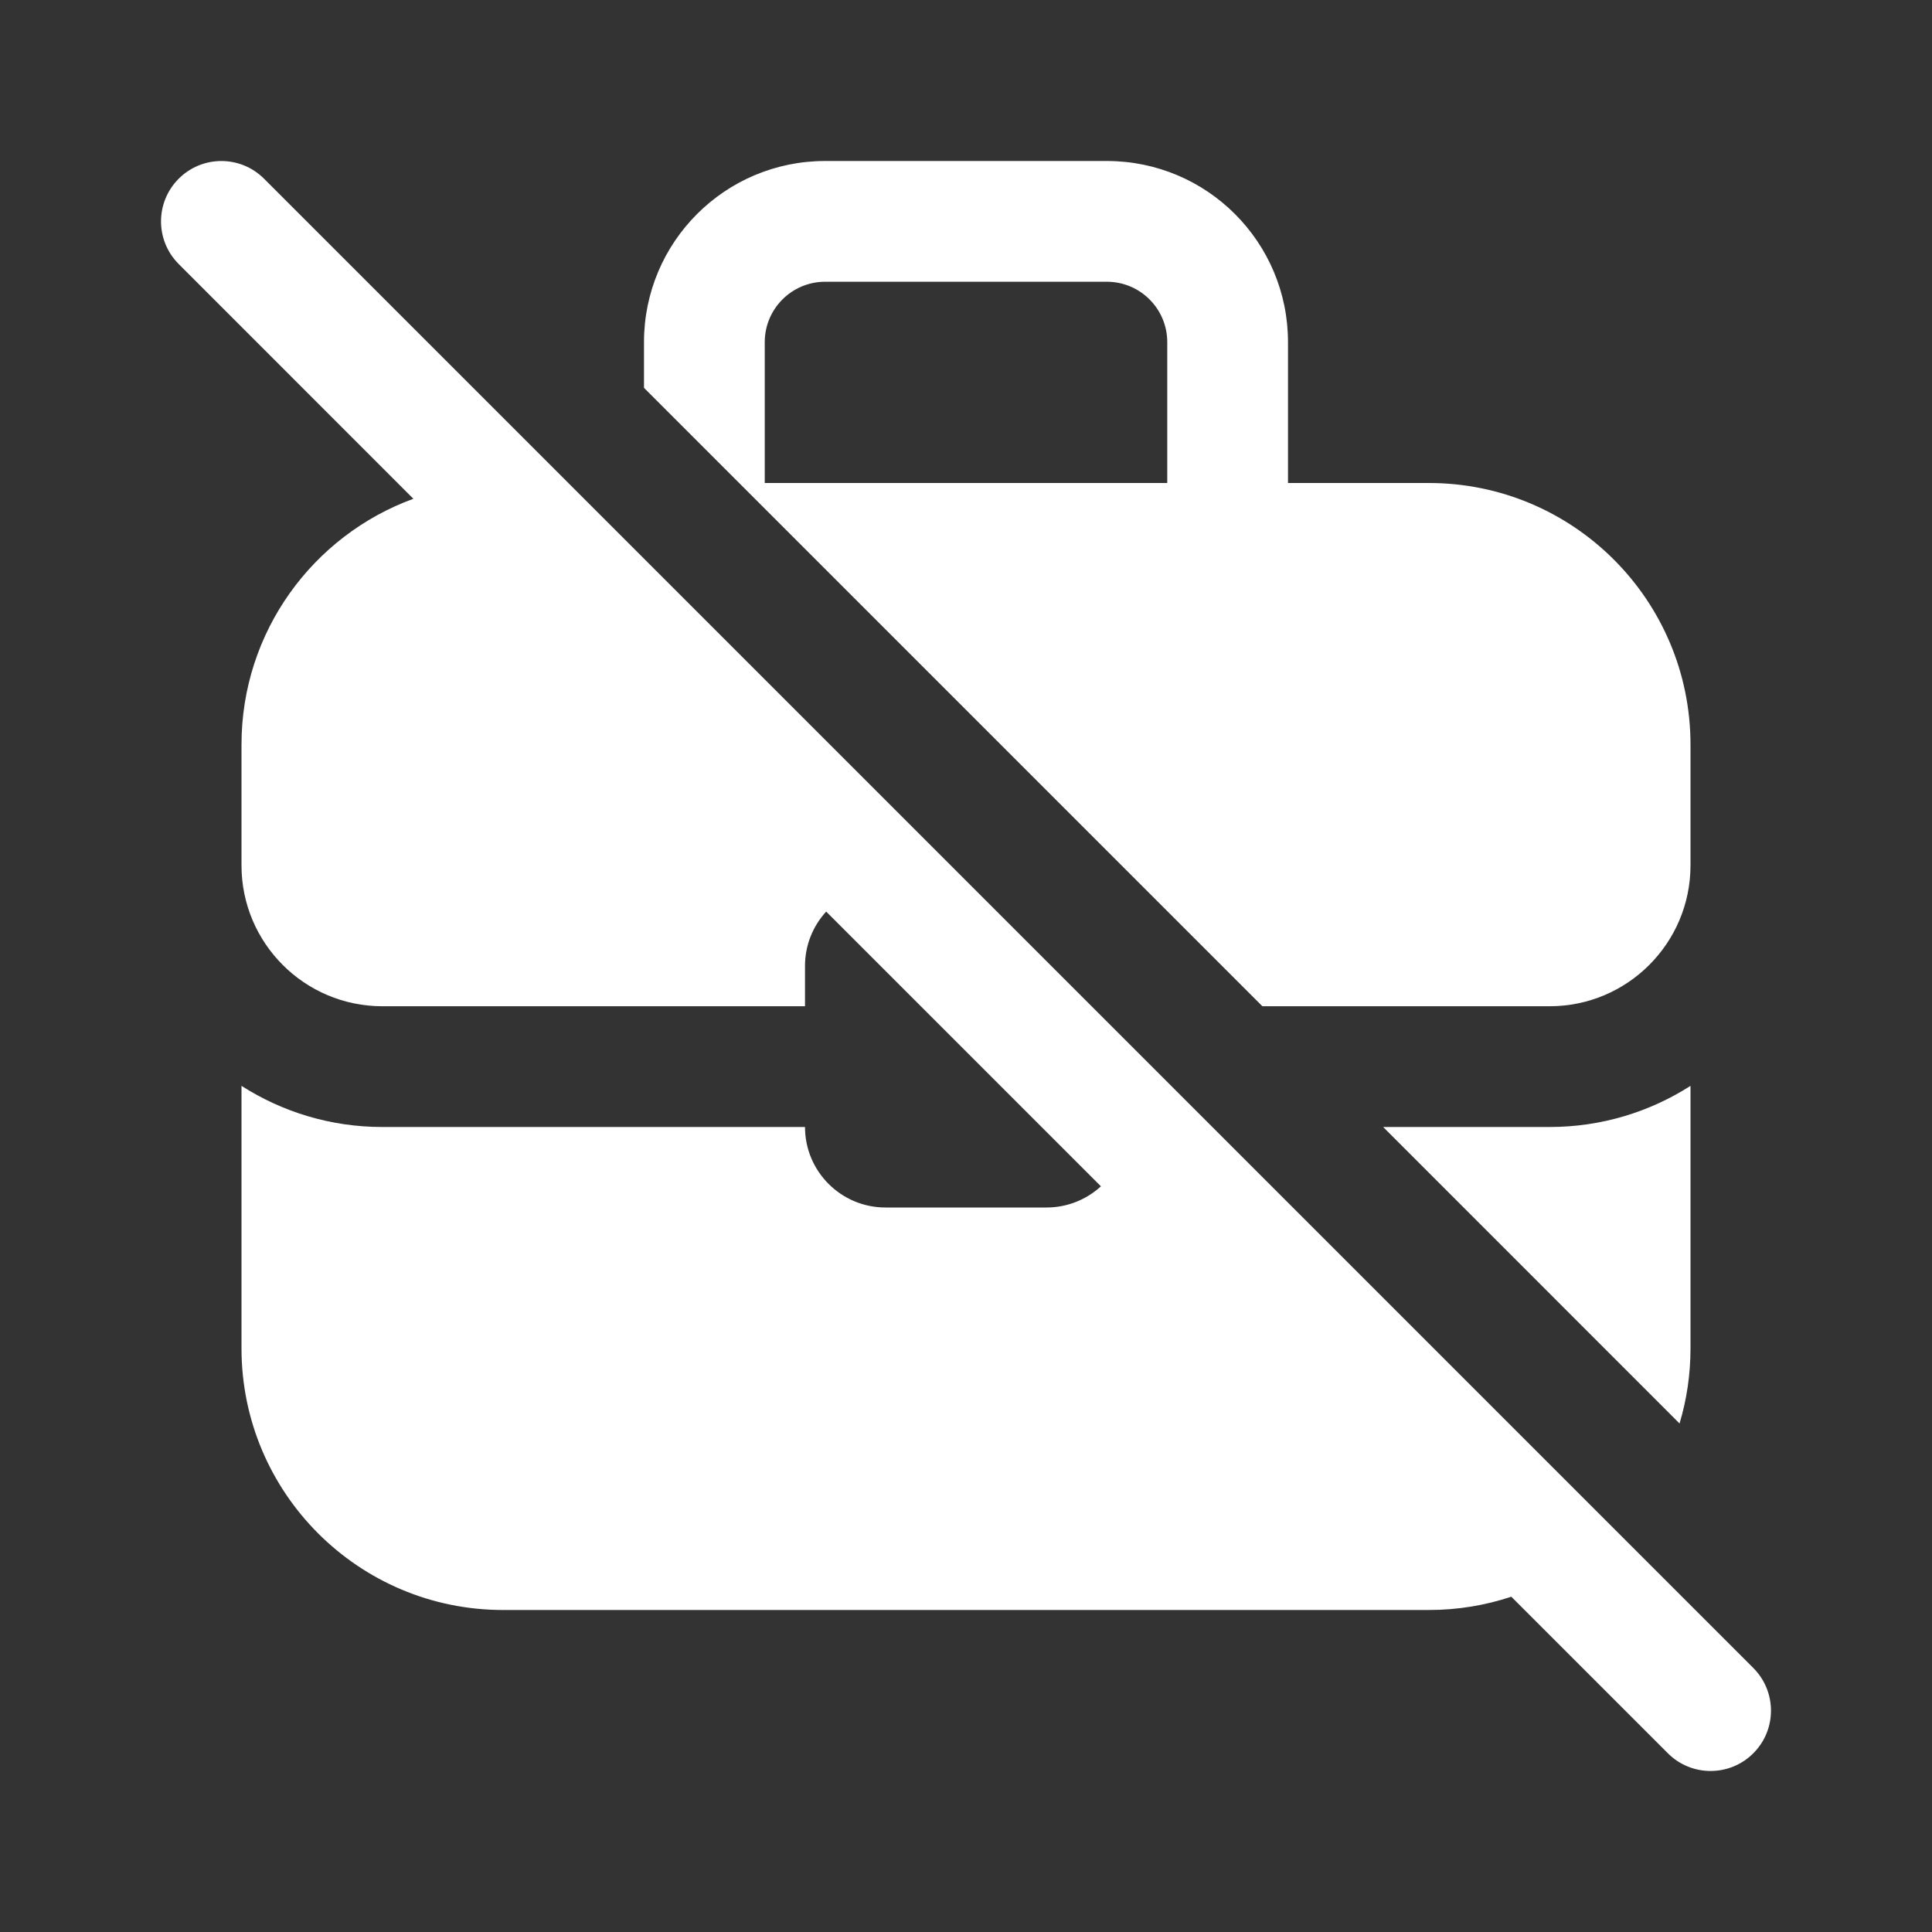 <svg width="24" height="24" viewBox="0 0 24 24" fill="none" xmlns="http://www.w3.org/2000/svg">
<rect x="0" y="0" width="24" height="24" fill="#333333" stroke="none"/>
<path d="M5.135 6.196C3.889 6.651 3 7.847 3 9.25V10.75C3 11.716 3.784 12.5 4.75 12.5H10V12C10 11.739 10.1 11.502 10.263 11.324L13.676 14.737C13.498 14.9 13.261 15 13 15H11C10.448 15 10 14.552 10 14H4.75C4.106 14 3.505 13.812 3 13.489V16.75C3 18.545 4.455 20 6.25 20H17.75C18.108 20 18.452 19.942 18.774 19.835L20.719 21.78C21.012 22.073 21.487 22.073 21.78 21.78C22.073 21.488 22.073 21.013 21.78 20.72L3.28 2.22C2.987 1.927 2.513 1.927 2.22 2.22C1.927 2.513 1.927 2.987 2.22 3.28L5.135 6.196ZM17.182 14L20.864 17.683C20.953 17.387 21 17.074 21 16.75V13.489C20.495 13.812 19.894 14 19.25 14H17.182ZM8 4.818L15.682 12.5H19.25C20.216 12.5 21 11.716 21 10.75V9.25C21 7.455 19.545 6 17.75 6H16V4.25C16 3.007 14.993 2 13.75 2H10.25C9.007 2 8 3.007 8 4.25V4.818ZM10.25 3.5H13.75C14.164 3.5 14.5 3.836 14.5 4.25V6H9.5V4.25C9.5 3.836 9.836 3.5 10.25 3.5Z" fill="#ffffff"/>
</svg>

